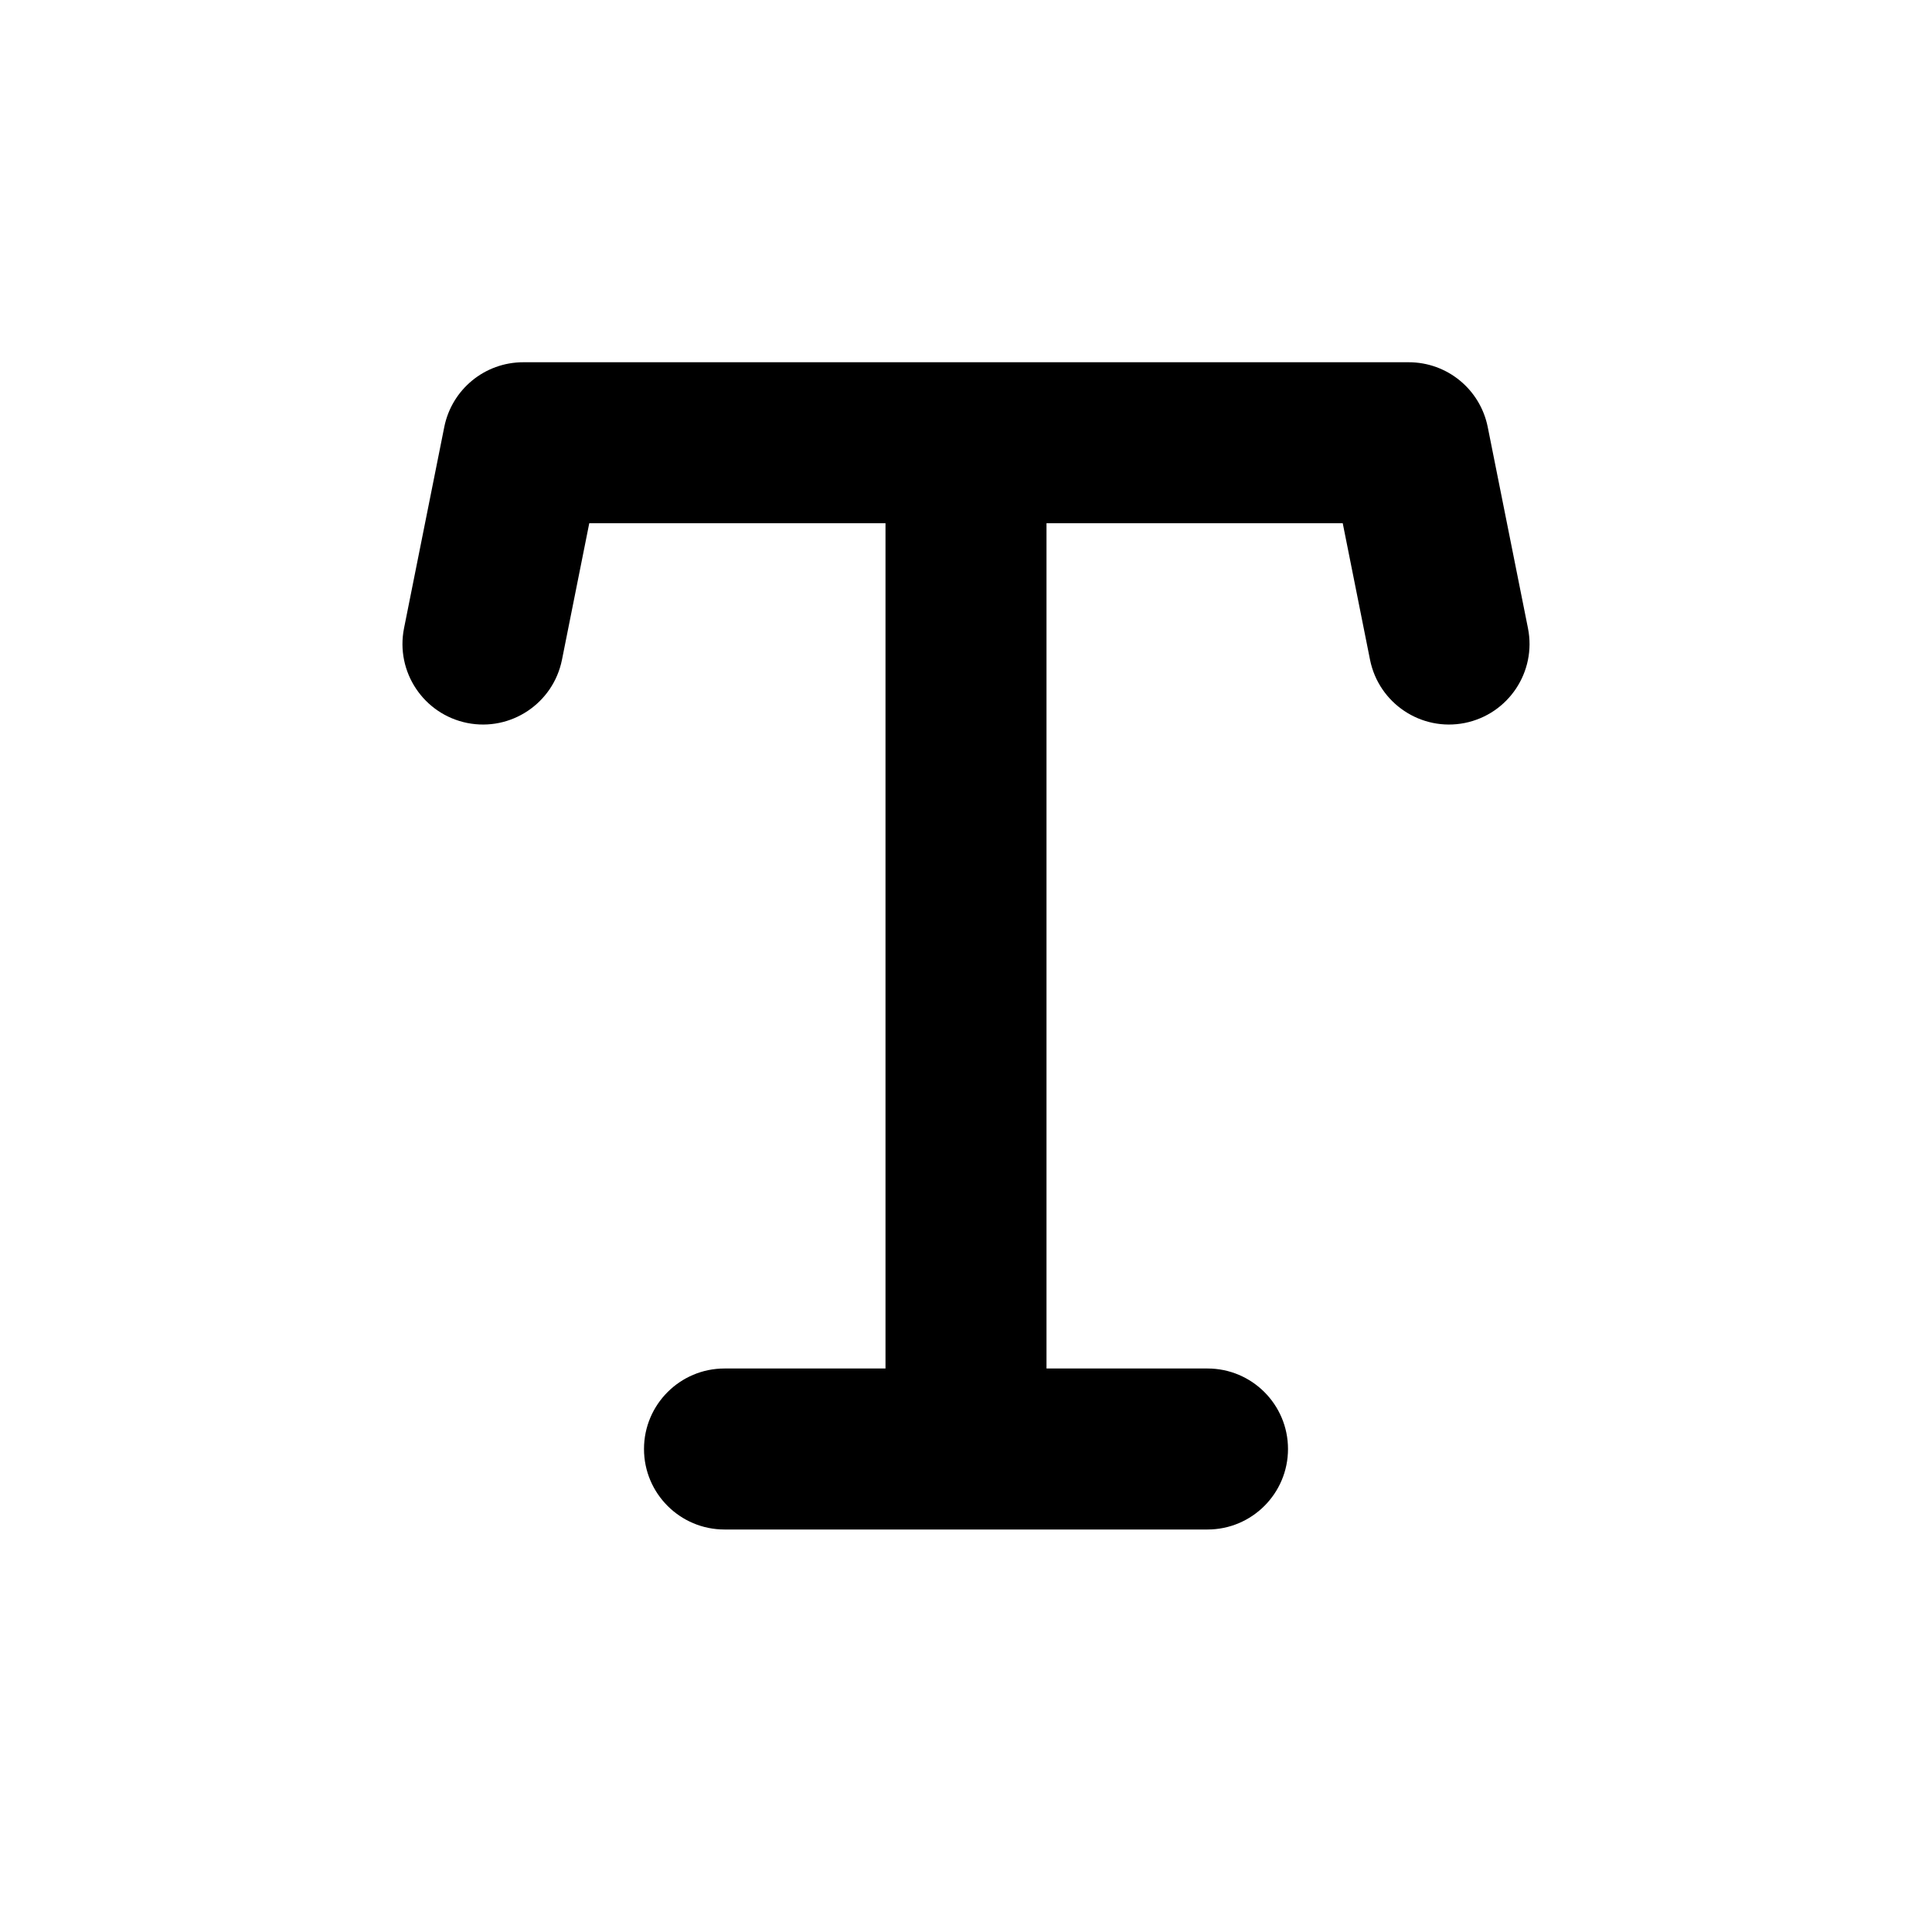 <svg width="24" height="24" viewBox="0 0 24 24" xmlns="http://www.w3.org/2000/svg">
<path fill-rule="evenodd" clip-rule="evenodd" d="M6.5 4.5C6.023 4.5 5.613 4.836 5.519 5.304L5.019 7.804C4.911 8.345 5.262 8.872 5.804 8.981C6.345 9.089 6.872 8.738 6.981 8.196L7.32 6.5H11V17H9C8.448 17 8 17.448 8 18C8 18.552 8.448 19 9 19H11H13H15C15.552 19 16 18.552 16 18C16 17.448 15.552 17 15 17H13V6.5H16.68L17.019 8.196C17.128 8.738 17.655 9.089 18.196 8.981C18.738 8.872 19.089 8.345 18.981 7.804L18.481 5.304C18.387 4.836 17.977 4.5 17.5 4.5H13H11H6.5Z"/>
</svg>